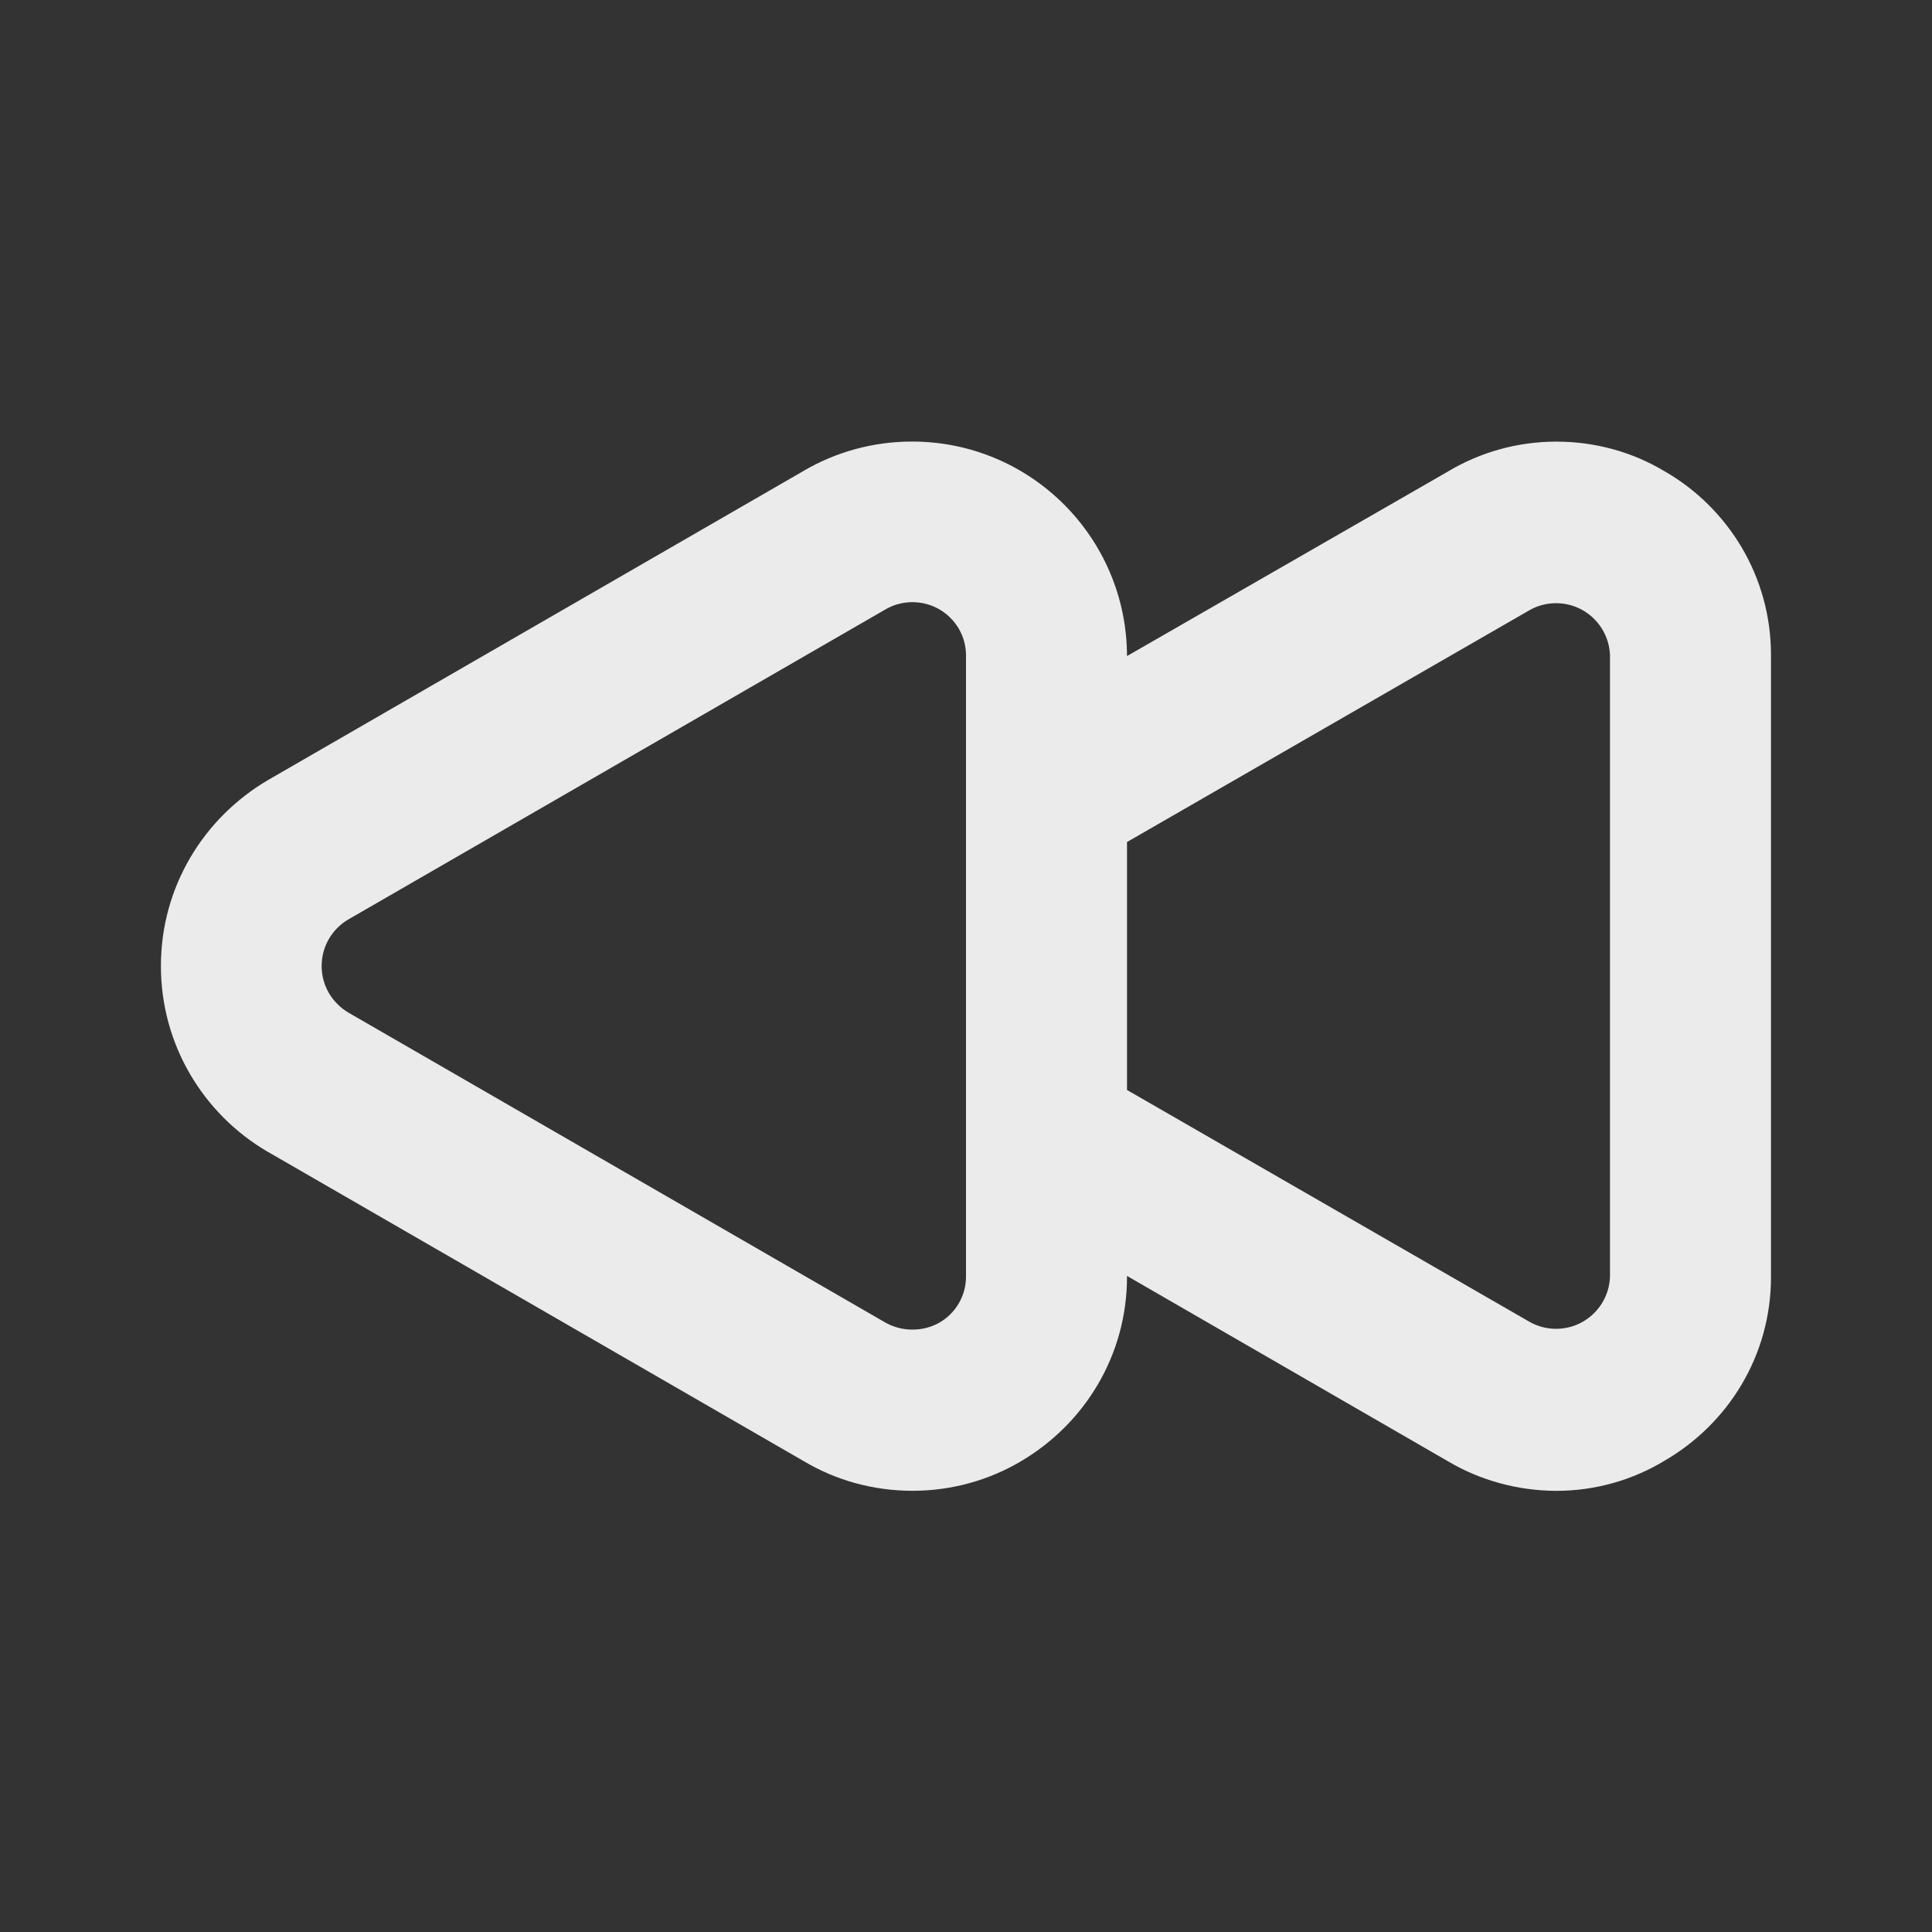 <!-- Generated by IcoMoon.io -->
<svg version="1.1" xmlns="http://www.w3.org/2000/svg" width="280" height="280" viewBox="0 0 280 280">
<rect x="0" y="0" width="280" height="280" fill="#333333" stroke="none"/>
<title>ul-backward</title>
<path fill="#ebebeb" d="M241.15 68.25c-4.456-2.669-9.831-4.247-15.575-4.247s-11.119 1.578-15.715 4.324l0.14-0.078-46.667 26.833c-0.034-17.178-13.967-31.090-31.15-31.090-5.711 0-11.063 1.537-15.665 4.219l0.148-0.080-77.817 44.917c-9.351 5.492-15.529 15.5-15.529 26.95s6.178 21.458 15.383 26.87l0.146 0.080 77.817 44.917c4.465 2.635 9.838 4.192 15.575 4.192s11.11-1.557 15.72-4.271l-0.145 0.079c9.339-5.437 15.517-15.401 15.517-26.808 0-0.050 0-0.1-0-0.149v0.008l46.667 26.95c4.452 2.613 9.799 4.169 15.507 4.2h0.009c0.001 0 0.003 0 0.005 0 5.77 0 11.166-1.605 15.764-4.393l-0.136 0.076c9.335-5.38 15.517-15.305 15.517-26.673 0-0.056-0-0.113-0.001-0.169v0.009-89.833c0-0.048 0.001-0.104 0.001-0.16 0-11.368-6.183-21.293-15.369-26.594l-0.148-0.079zM140 184.917c0 0.029 0.001 0.063 0.001 0.098 0 2.835-1.532 5.313-3.814 6.649l-0.036 0.020c-1.126 0.637-2.474 1.013-3.908 1.013s-2.782-0.375-3.949-1.033l0.040 0.021-77.817-44.917c-2.35-1.377-3.904-3.89-3.904-6.767s1.553-5.389 3.867-6.747l0.037-0.020 77.817-44.917c1.121-0.658 2.469-1.047 3.908-1.047s2.787 0.389 3.945 1.067l-0.037-0.020c2.318 1.356 3.851 3.833 3.851 6.669 0 0.034-0 0.069-0.001 0.103v-0.005zM233.333 184.917c-0.085 4.251-3.552 7.665-7.815 7.665-1.416 0-2.744-0.377-3.889-1.035l0.038 0.020-58.333-33.6v-35.933l58.333-33.6c1.107-0.638 2.436-1.015 3.851-1.015 4.264 0 7.73 3.414 7.815 7.657v0.008z"></path>
</svg>
